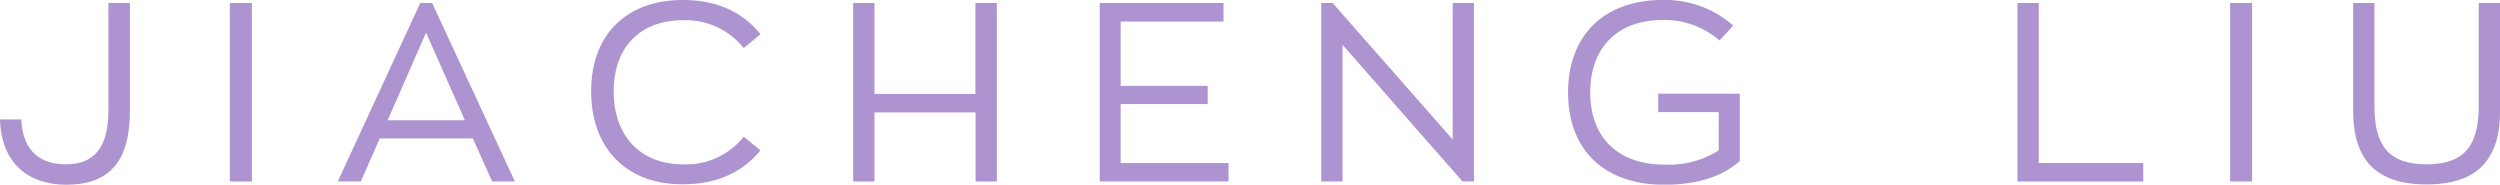 <svg xmlns="http://www.w3.org/2000/svg" viewBox="0 0 315.99 23.33"><defs><style>.cls-1{fill:#ae93d1;}</style></defs><title>Asset 41</title><g id="Layer_2" data-name="Layer 2"><g id="Layer_1-2" data-name="Layer 1"><path class="cls-1" d="M0,15.1H2.69c.19,4.23,2.65,5.67,5.63,5.67,3.49,0,5.38-2,5.38-6.85V.38h2.72V14c0,6.53-2.69,9.35-8.07,9.35C3.68,23.33.16,20.73,0,15.1Z"/><path class="cls-1" d="M29.05.38h2.79V22.94H29.05Z"/><path class="cls-1" d="M59.77,17.5H48l-2.4,5.44H42.69L53.12.38h1.5L65.08,22.94H62.21ZM49,15.2h9.76L53.85,4.13Z"/><path class="cls-1" d="M74.72,11.55C74.72,4.32,79.23,0,86.3,0,90.88,0,94,1.7,96.12,4.32L94,6.08A9.32,9.32,0,0,0,86.3,2.56c-5.31,0-8.73,3.33-8.73,9S81,20.77,86.3,20.77A9.3,9.3,0,0,0,94,17.28L96.12,19c-2.17,2.62-5.24,4.29-9.82,4.29C79.23,23.33,74.72,18.78,74.72,11.55Z"/><path class="cls-1" d="M107.84.38h2.69V11.87h12.76V.38H126V22.94h-2.69V14.21H110.53v8.73h-2.69Z"/><path class="cls-1" d="M139,.38h15.65V2.72h-13v8.13h11v2.3h-11v7.46h13.63v2.33H139Z"/><path class="cls-1" d="M186.3.38V22.94h-1.44L169.69,5.66V22.94H167V.38h1.44l15.17,17.25V.38Z"/><path class="cls-1" d="M219.9,11.84v8.51c-2.5,2.24-6,3-9.54,3-7.61,0-12.16-4.42-12.16-11.65S202.75,0,210.14,0a13,13,0,0,1,8.93,3.23l-1.73,1.89a10.57,10.57,0,0,0-7.2-2.59C204.47,2.53,201,6,201,11.68s3.48,9.12,9.37,9.12A11.62,11.62,0,0,0,217.24,19V14.17h-7.65V11.84Z"/><path class="cls-1" d="M255,.38h2.69V20.61h13.21v2.33H255Z"/><path class="cls-1" d="M281.88.38h2.78V22.94h-2.78Z"/><path class="cls-1" d="M297.43,14V.38h2.69V13.44c0,5,1.85,7.33,6.59,7.33s6.59-2.34,6.59-7.33V.38H316V14c0,6.17-2.88,9.31-9.28,9.31S297.43,20.19,297.43,14Z"/></g></g></svg>